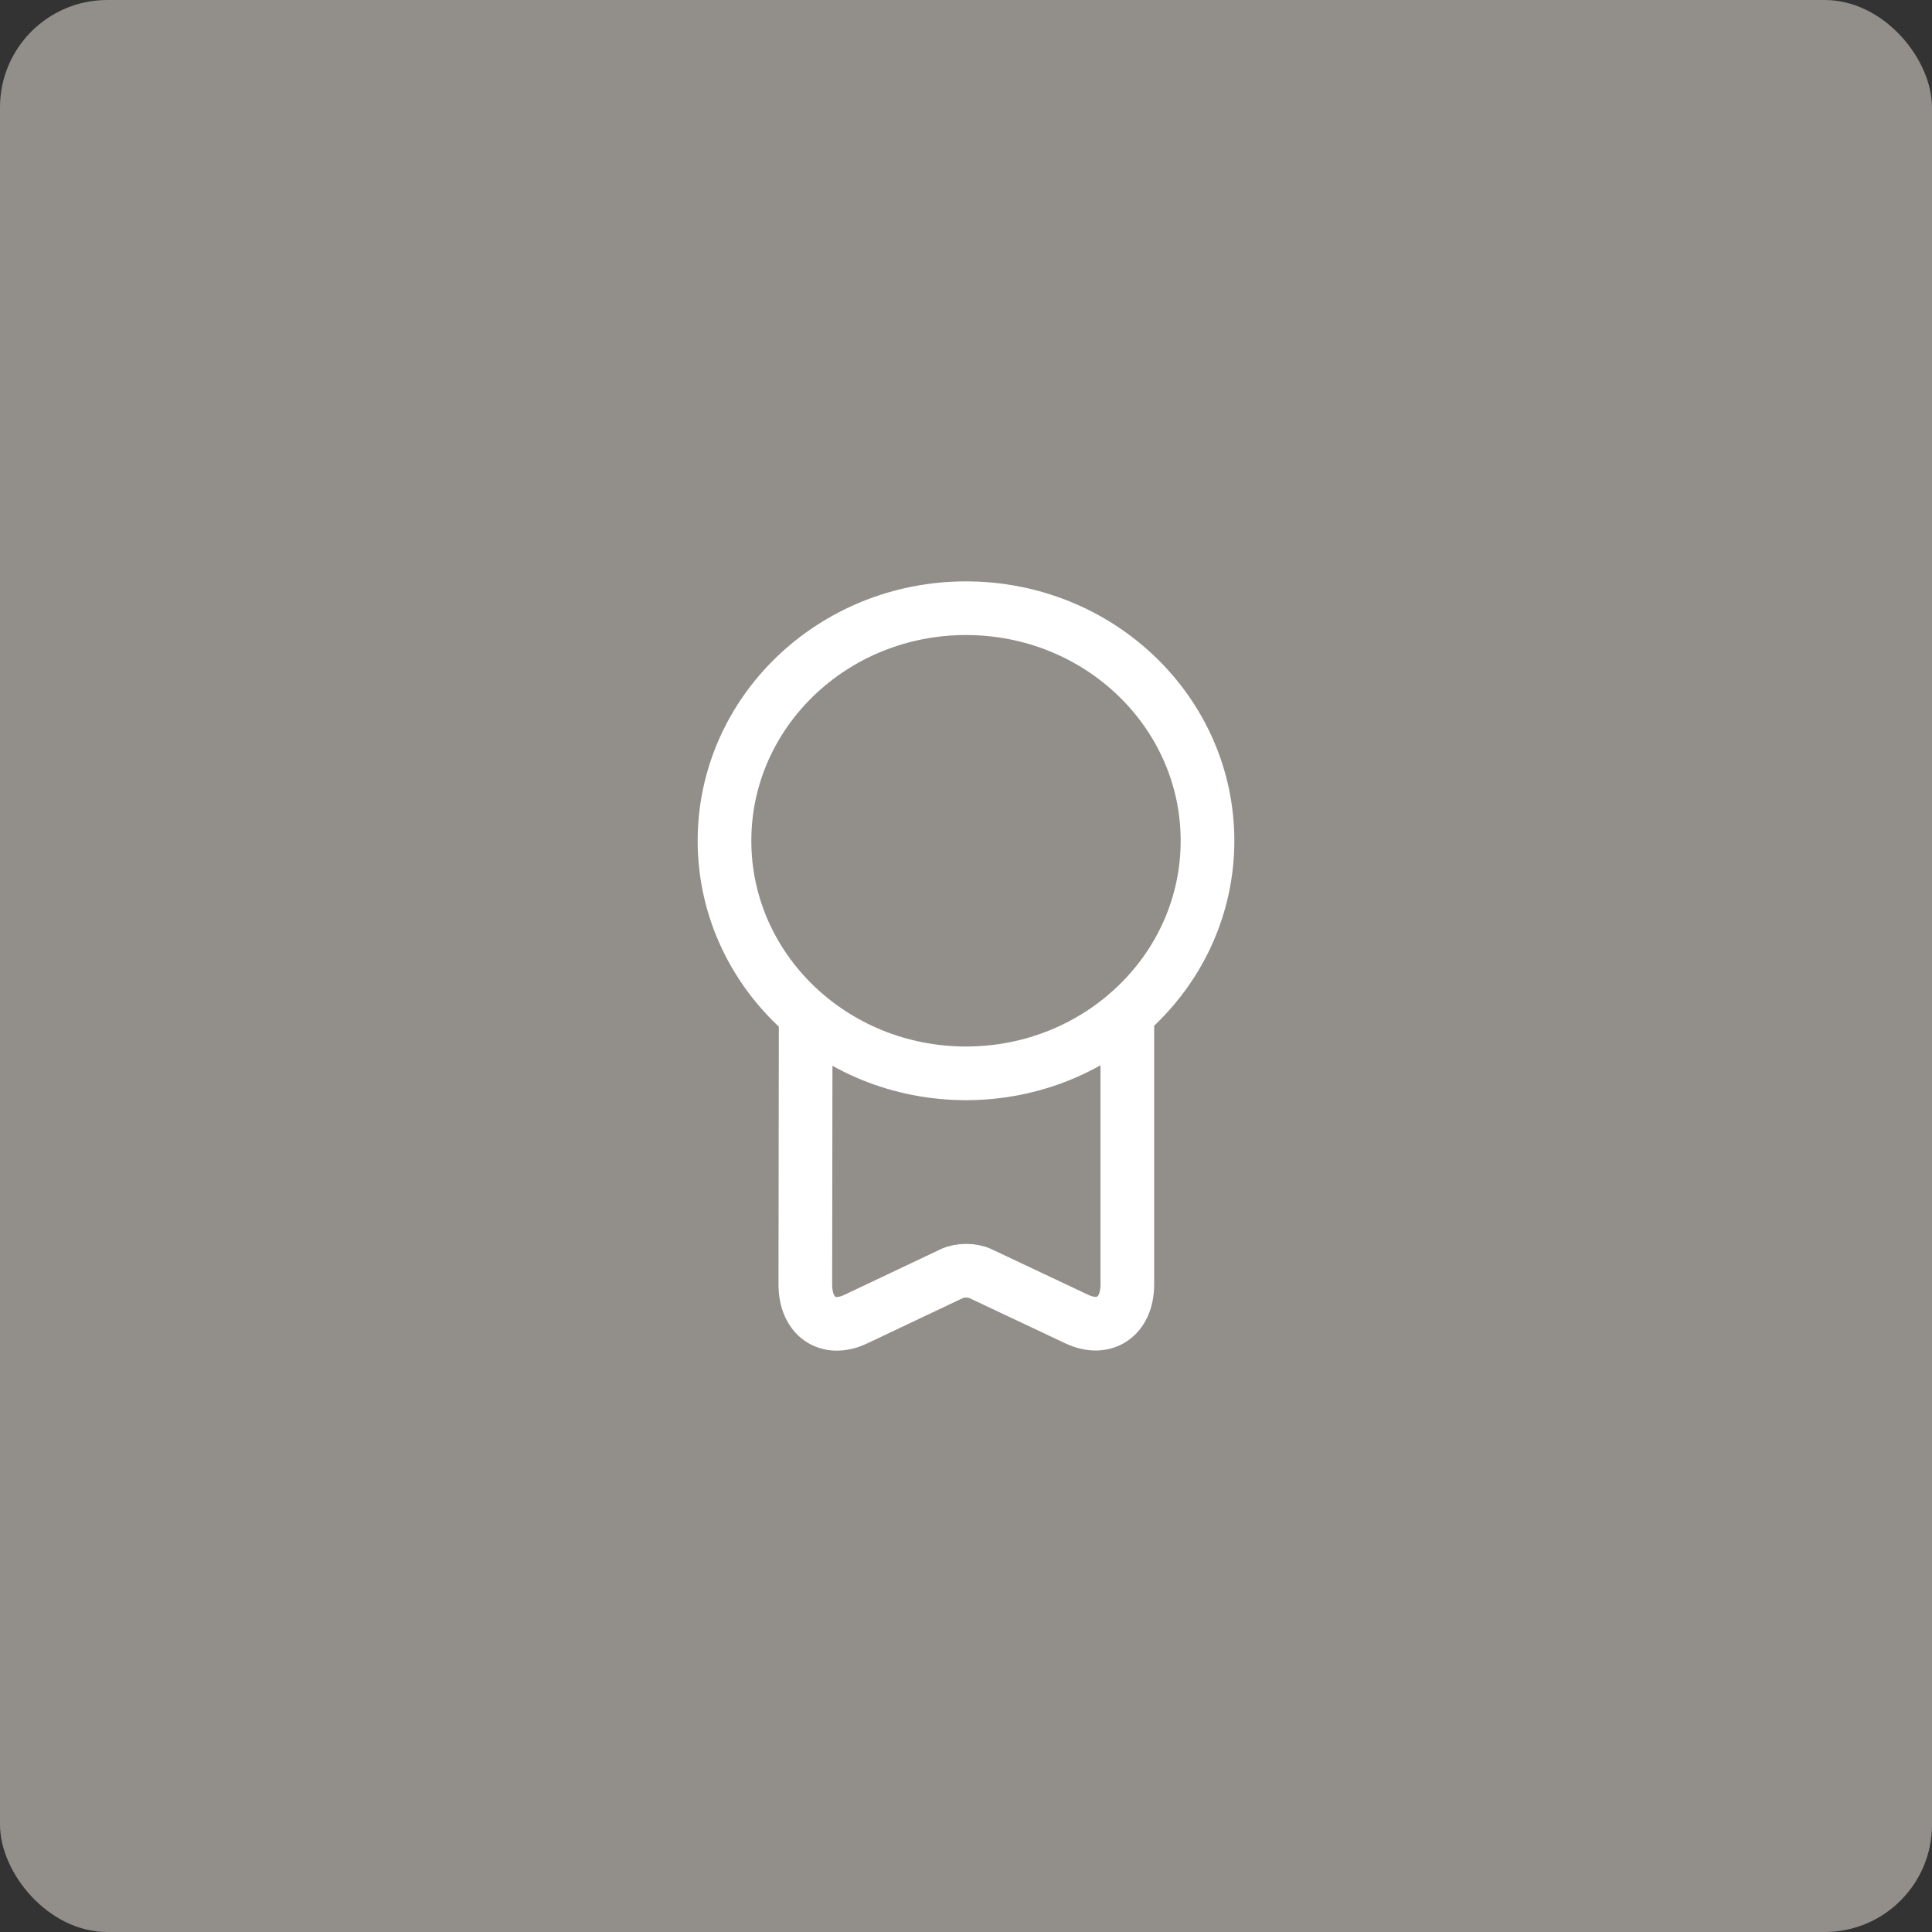<svg width="72" height="72" viewBox="0 0 72 72" fill="none" xmlns="http://www.w3.org/2000/svg">
<rect x="0" y="0" width="72" height="72" fill="#333333" stroke="none"/>
<rect width="72" height="72" rx="4" fill="#F3EBE3" fill-opacity="0.5"/>
<path d="M36 40C40.971 40 45 36.12 45 31.333C45 26.547 40.971 22.666 36 22.666C31.029 22.666 27 26.547 27 31.333C27 36.12 31.029 40 36 40Z" stroke="white" stroke-width="2" stroke-linecap="round" stroke-linejoin="round"/>
<path d="M30.025 38.027L30.012 47.867C30.012 49.067 30.852 49.653 31.892 49.16L35.465 47.467C35.758 47.32 36.252 47.32 36.545 47.467L40.132 49.16C41.158 49.64 42.012 49.067 42.012 47.867V37.787" stroke="white" stroke-width="2" stroke-linecap="round" stroke-linejoin="round"/>
</svg>
